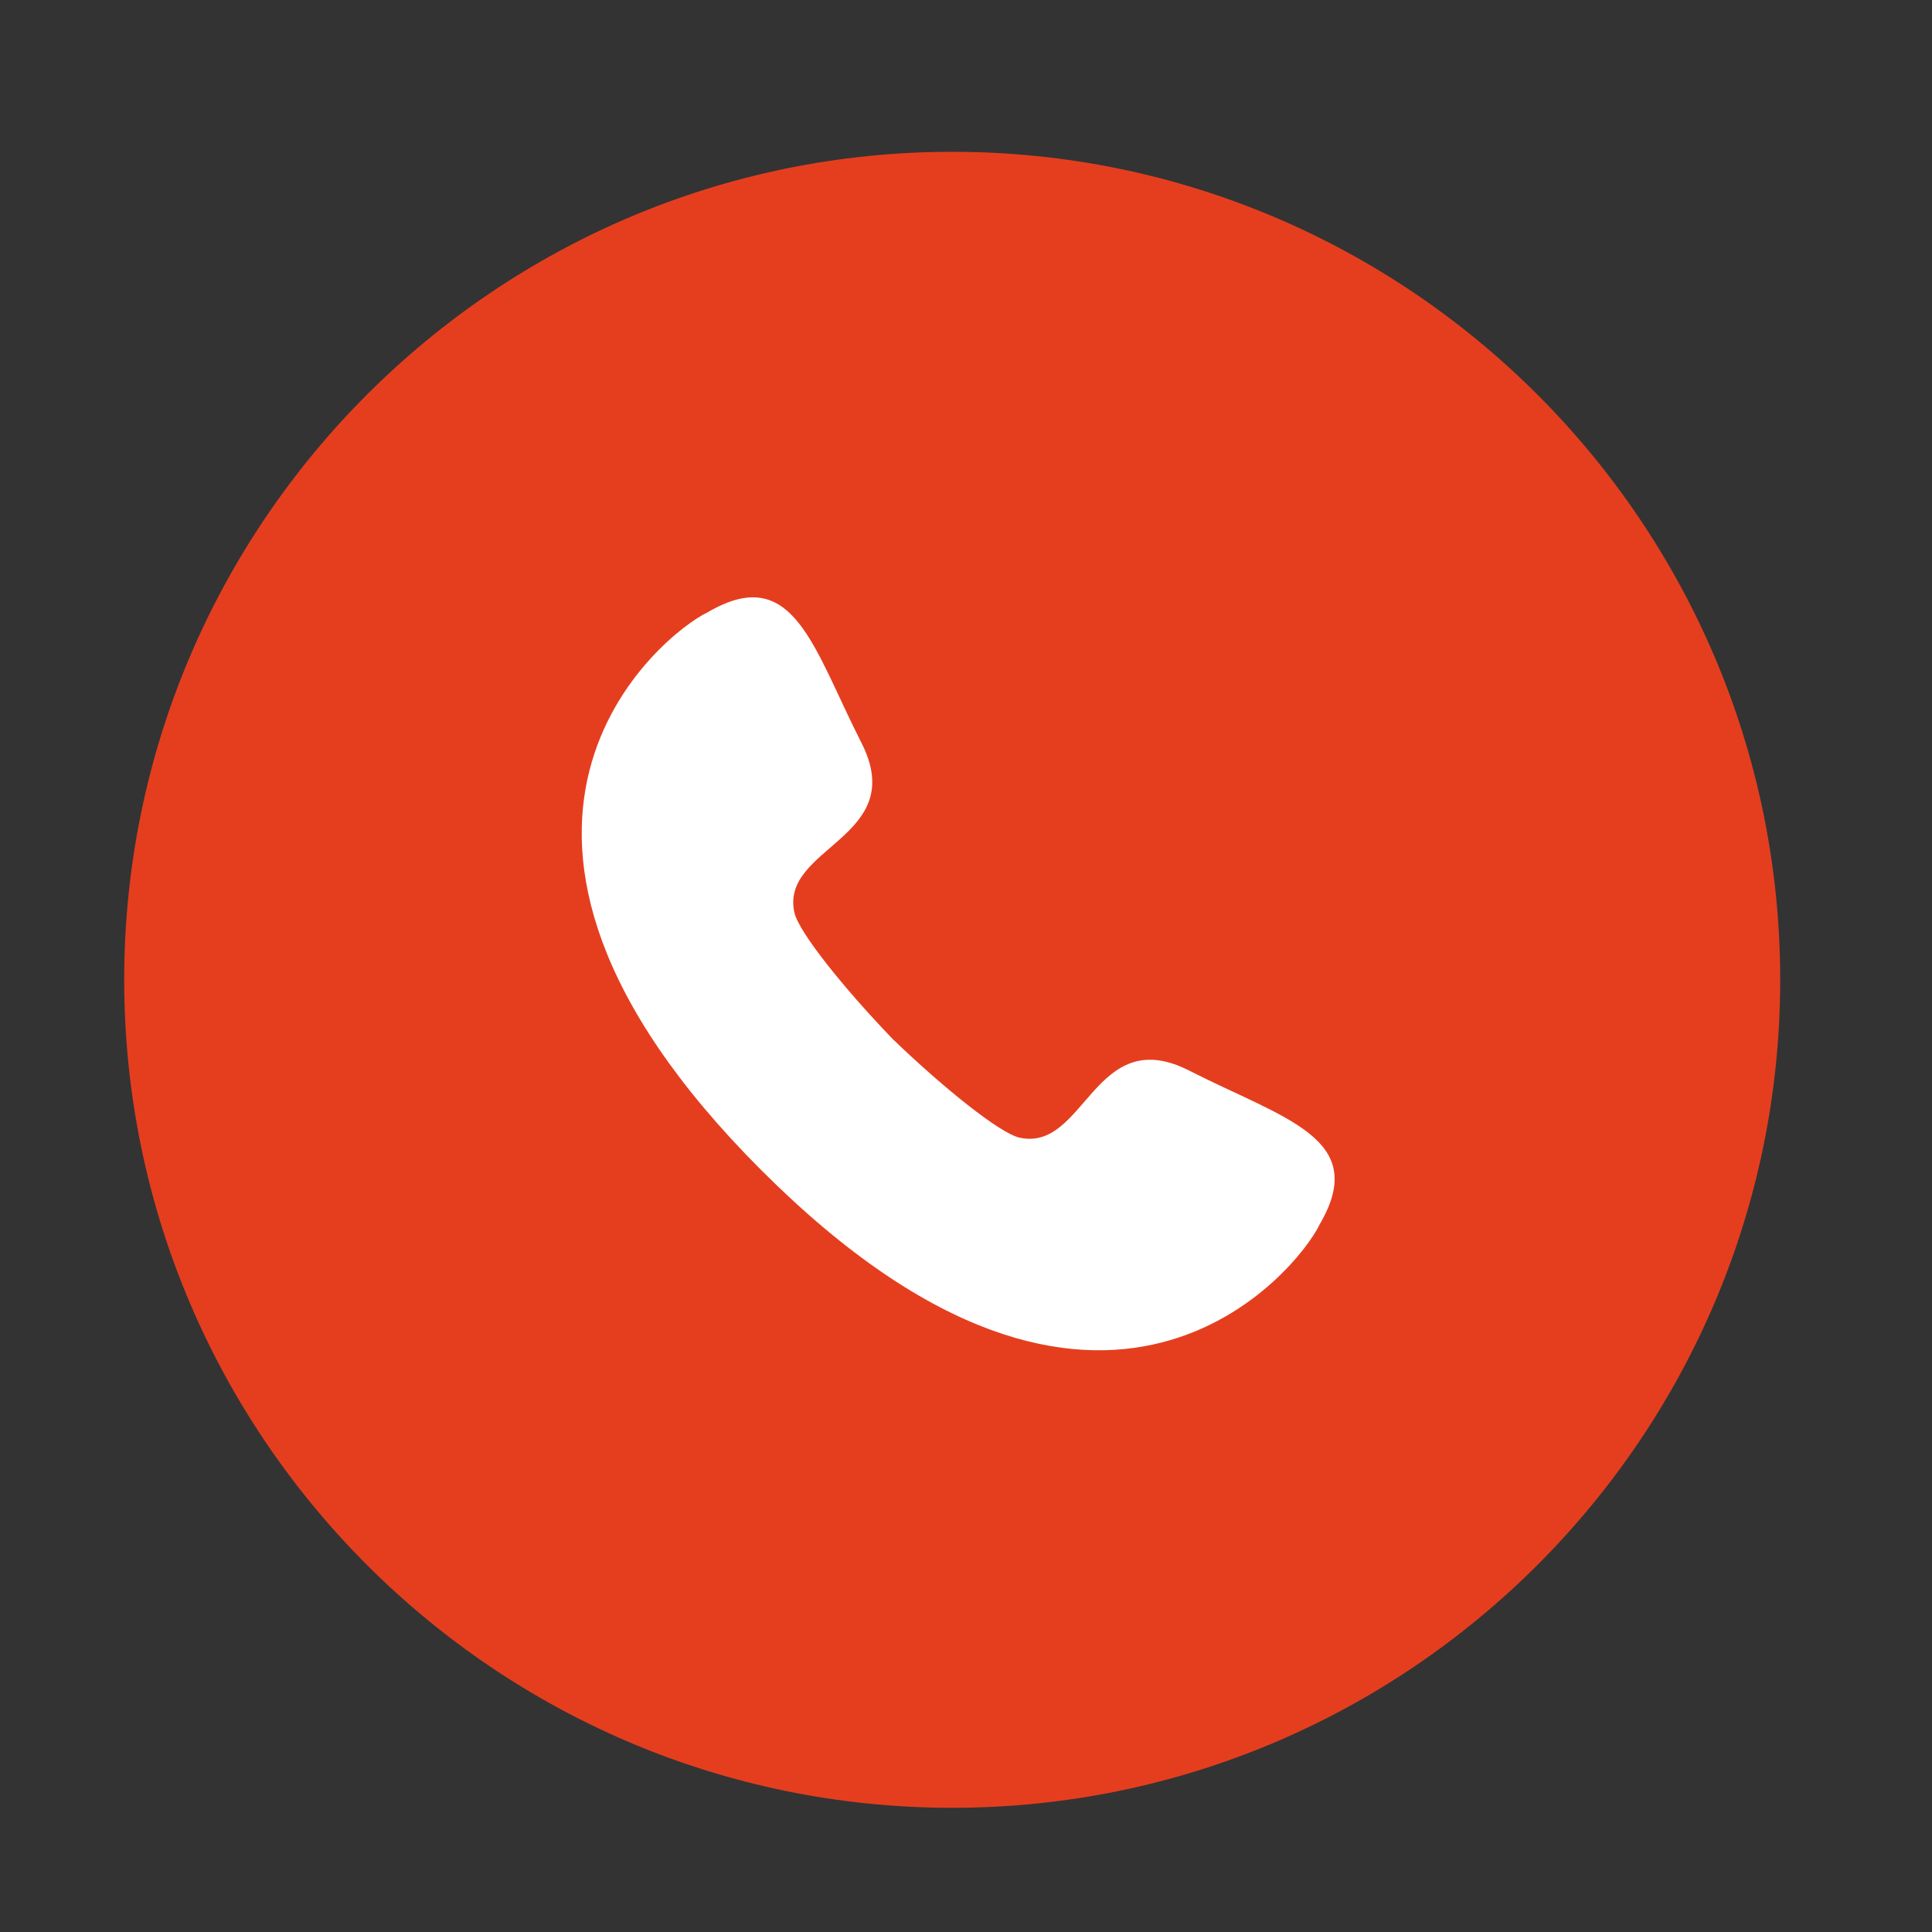 <?xml version="1.0" encoding="utf-8"?>
<!-- Generator: Adobe Illustrator 15.1.0, SVG Export Plug-In . SVG Version: 6.00 Build 0)  -->
<!DOCTYPE svg PUBLIC "-//W3C//DTD SVG 1.1//EN" "http://www.w3.org/Graphics/SVG/1.1/DTD/svg11.dtd">
<svg version="1.1" id="Ebene_1" xmlns="http://www.w3.org/2000/svg" xmlns:xlink="http://www.w3.org/1999/xlink" x="0px" y="0px"
	 width="70px" height="70px" viewBox="0 0 70 70" enable-background="new 0 0 70 70" xml:space="preserve">
<rect x="0" y="0" width="70" height="70" fill="#333333" stroke="none"/>
<g>
	<path fill="#E53E1F" d="M34.5,64.5c16.016,0,29-12.984,29-29s-12.984-29-29-29c-16.016,0-29,12.984-29,29S18.484,64.5,34.5,64.5"/>
</g>
<g>
	<path fill="#E53E1F" d="M34.5,65.5c-16.542,0-30-13.458-30-30s13.458-30,30-30s30,13.458,30,30S51.042,65.5,34.5,65.5z M34.5,7.5
		c-15.439,0-28,12.561-28,28s12.561,28,28,28c15.439,0,28-12.561,28-28S49.939,7.5,34.5,7.5z"/>
</g>
<g>
	<path fill="#FFFFFF" d="M31.21,26.911c-1.758-3.454-2.455-6.556-5.574-4.724c-1.579,0.74-10.479,7.785,1.956,20.22h0.001
		c12.435,12.436,19.478,3.536,20.22,1.956c1.83-3.118-1.27-3.814-4.724-5.572c-3.455-1.759-3.761,2.969-6.159,2.426
		c-0.703-0.162-2.727-1.781-4.581-3.566c-1.785-1.853-3.402-3.875-3.565-4.58C28.241,30.672,32.968,30.366,31.21,26.911"/>
</g>
</svg>
